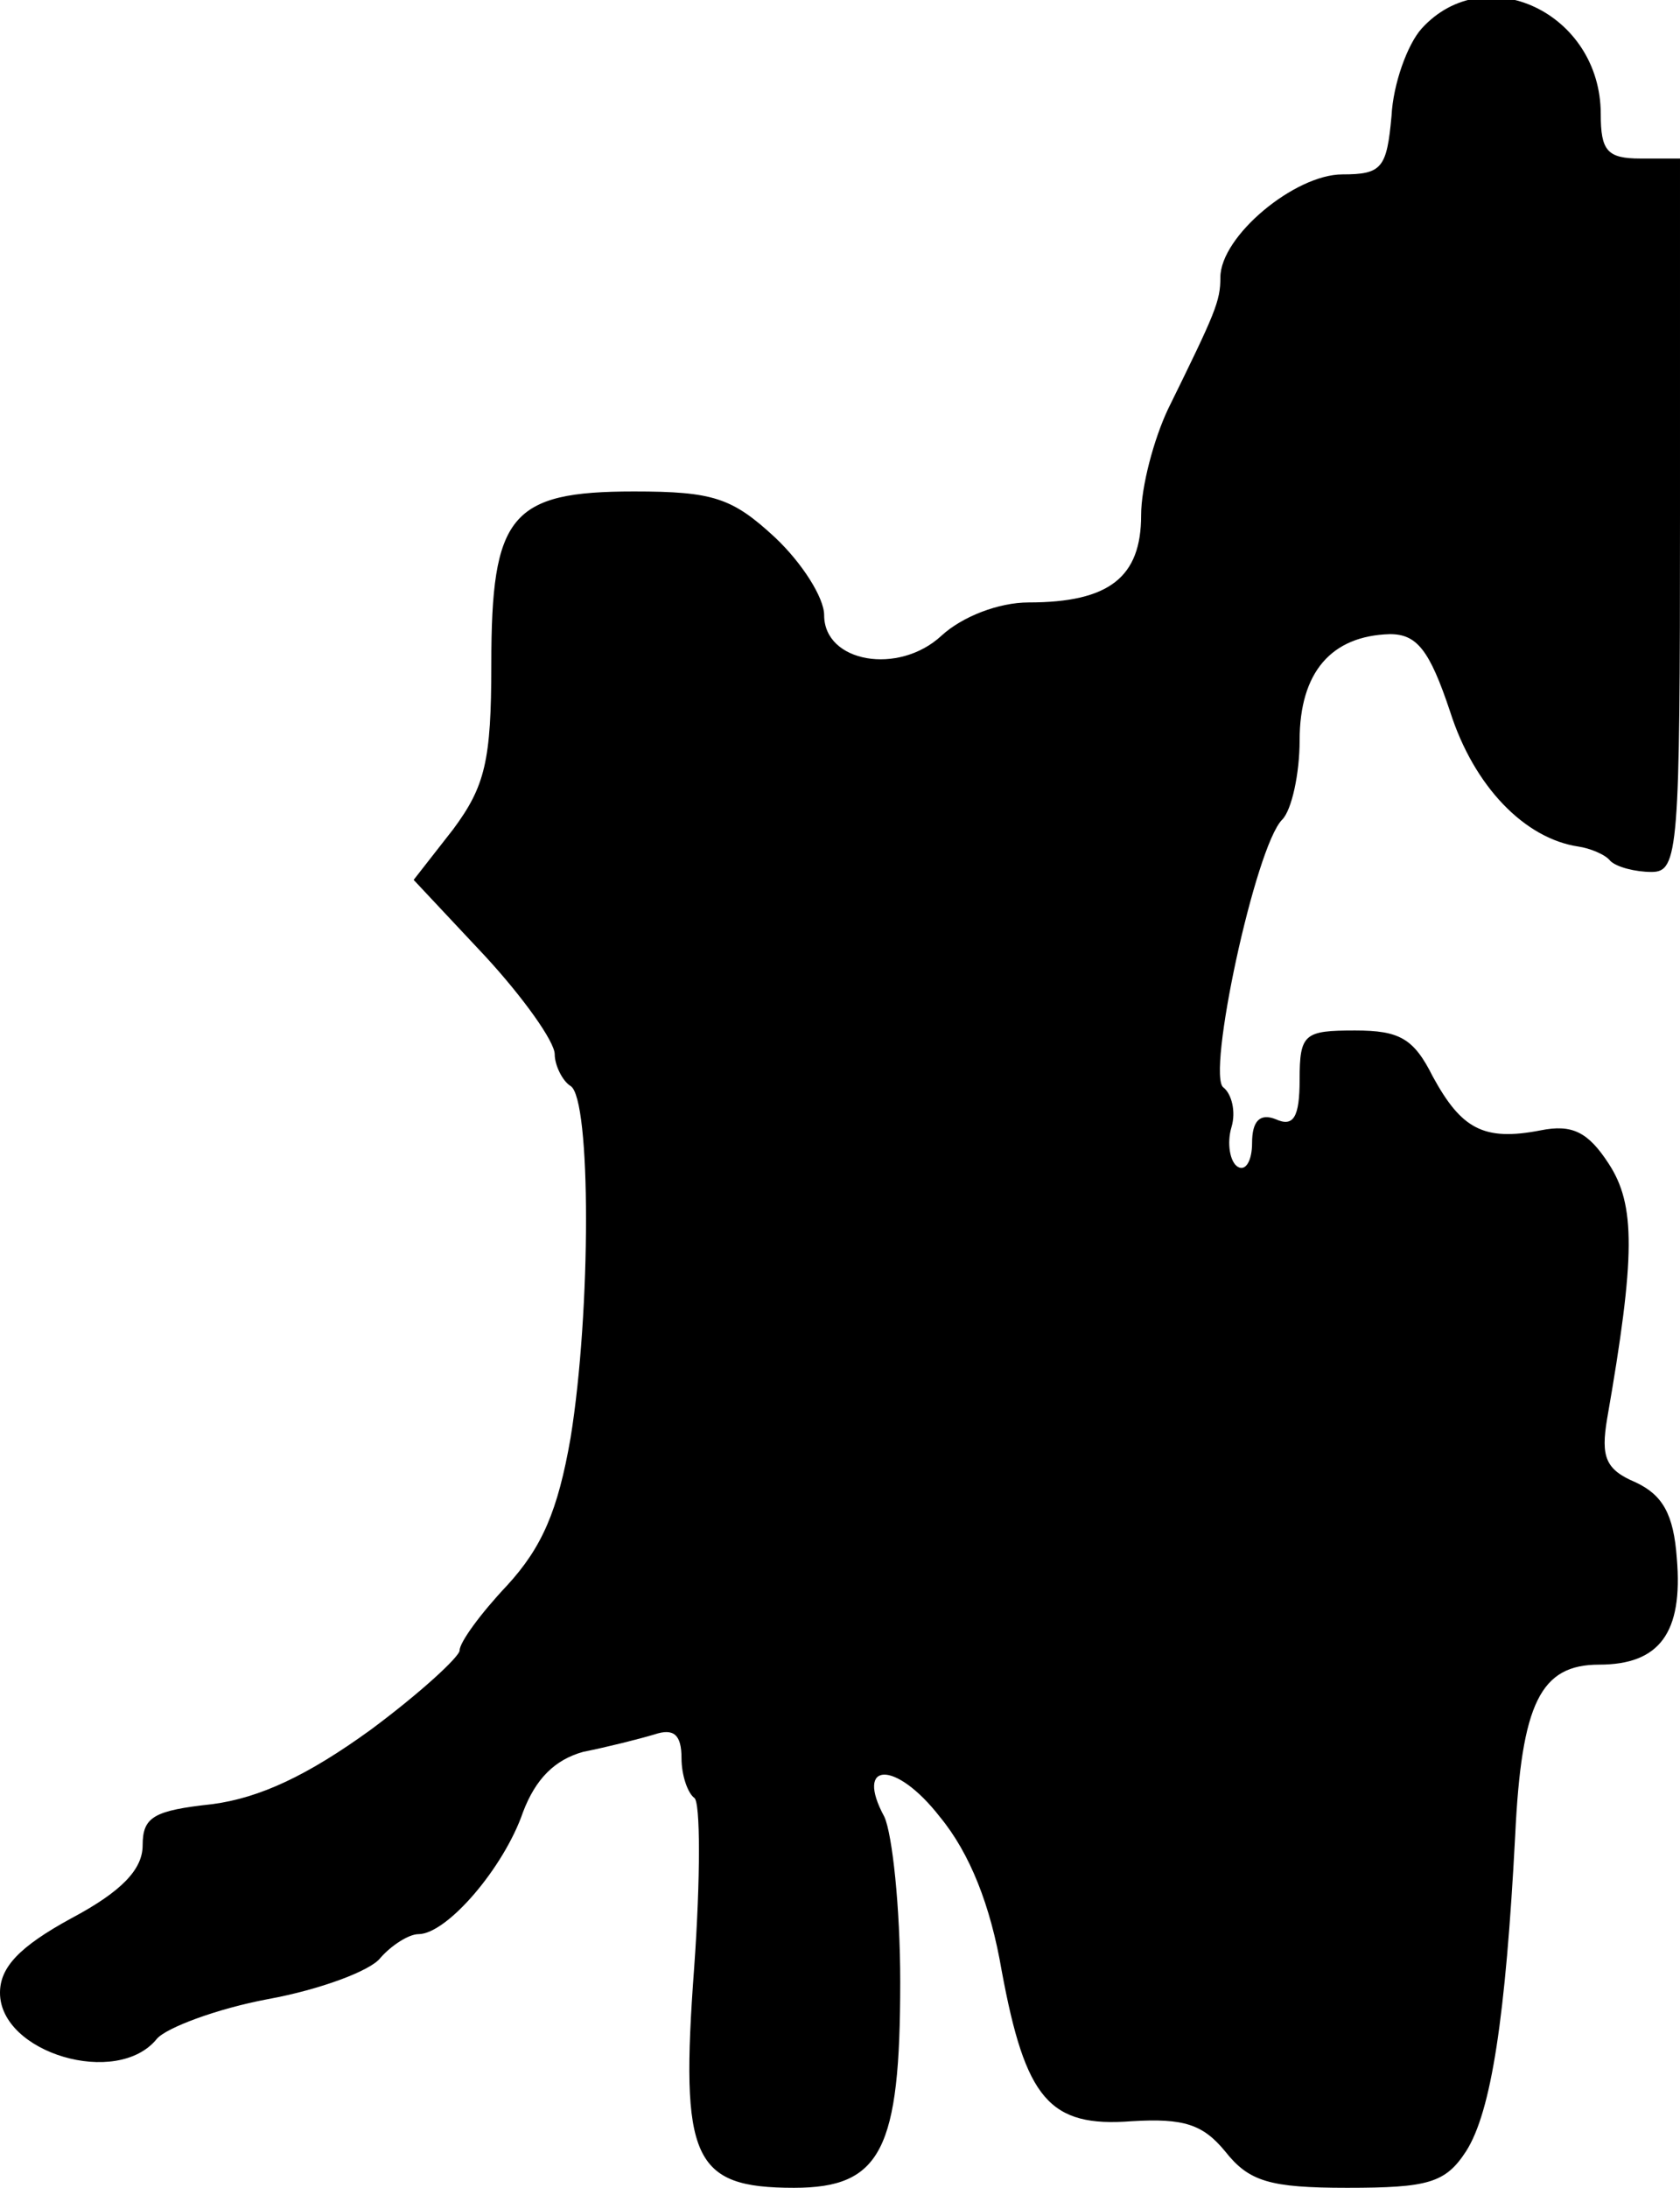 <?xml version="1.0" standalone="no"?>
<!DOCTYPE svg PUBLIC "-//W3C//DTD SVG 20010904//EN"
 "http://www.w3.org/TR/2001/REC-SVG-20010904/DTD/svg10.dtd">
<svg version="1.0" xmlns="http://www.w3.org/2000/svg"
 width="106pt" height="138pt" viewBox="0 0 106 138"
 preserveAspectRatio="xMidYMid meet">
<g transform="translate(0,138) scale(0.1,-0.1)"
fill="#000000" stroke="none">
<path fill="#000000" stroke="none" d="M897 1362 c-9 -10 -18 -35 -19 -55 -3
-33 -6 -37 -31 -37 -30 0 -77 -39 -77 -65 0 -15 -3 -22 -33 -83 -9 -19 -17
-49 -17 -67 0 -39 -20 -55 -71 -55 -19 0 -42 -9 -55 -21 -27 -25 -74 -17 -74
13 0 11 -14 33 -31 49 -27 25 -39 29 -89 29 -78 0 -90 -15 -90 -109 0 -61 -4
-77 -24 -104 l-25 -32 45 -48 c24 -26 44 -54 44 -62 0 -7 5 -17 10 -20 13 -8
13 -142 0 -222 -8 -46 -18 -69 -40 -93 -17 -18 -30 -36 -30 -41 0 -4 -25 -27
-56 -50 -40 -29 -70 -43 -100 -47 -37 -4 -44 -8 -44 -26 0 -15 -13 -29 -45
-46 -33 -18 -45 -31 -45 -47 0 -38 74 -60 99 -29 6 7 38 19 70 25 33 6 65 18
71 26 7 8 18 15 24 15 18 0 54 42 66 77 8 21 20 33 38 38 15 3 35 8 45 11 12
4 17 0 17 -15 0 -11 4 -22 8 -25 4 -2 4 -51 0 -107 -9 -121 -1 -139 63 -139
55 0 67 24 67 130 0 47 -5 93 -10 104 -19 35 7 36 35 0 19 -23 32 -56 39 -97
15 -81 30 -99 82 -95 33 2 45 -2 59 -19 15 -19 28 -23 77 -23 51 0 62 3 75 23
16 25 25 85 31 199 4 84 16 108 53 108 38 0 53 20 49 67 -2 28 -9 40 -26 48
-19 8 -22 16 -18 40 18 103 18 135 1 161 -13 20 -23 25 -43 21 -36 -7 -50 1
-68 34 -12 24 -21 29 -49 29 -32 0 -35 -2 -35 -31 0 -24 -4 -30 -15 -25 -10 4
-15 -1 -15 -15 0 -11 -4 -18 -9 -15 -5 3 -7 15 -4 25 3 10 0 21 -5 25 -11 7
20 152 37 169 6 6 11 29 11 50 0 43 20 66 57 67 17 0 25 -10 38 -49 15 -47 47
-80 81 -85 7 -1 17 -5 20 -9 4 -4 16 -7 26 -7 17 0 18 13 18 225 l0 225 -25 0
c-21 0 -25 5 -25 28 0 64 -73 98 -113 54z"/>
</g>
</svg>
